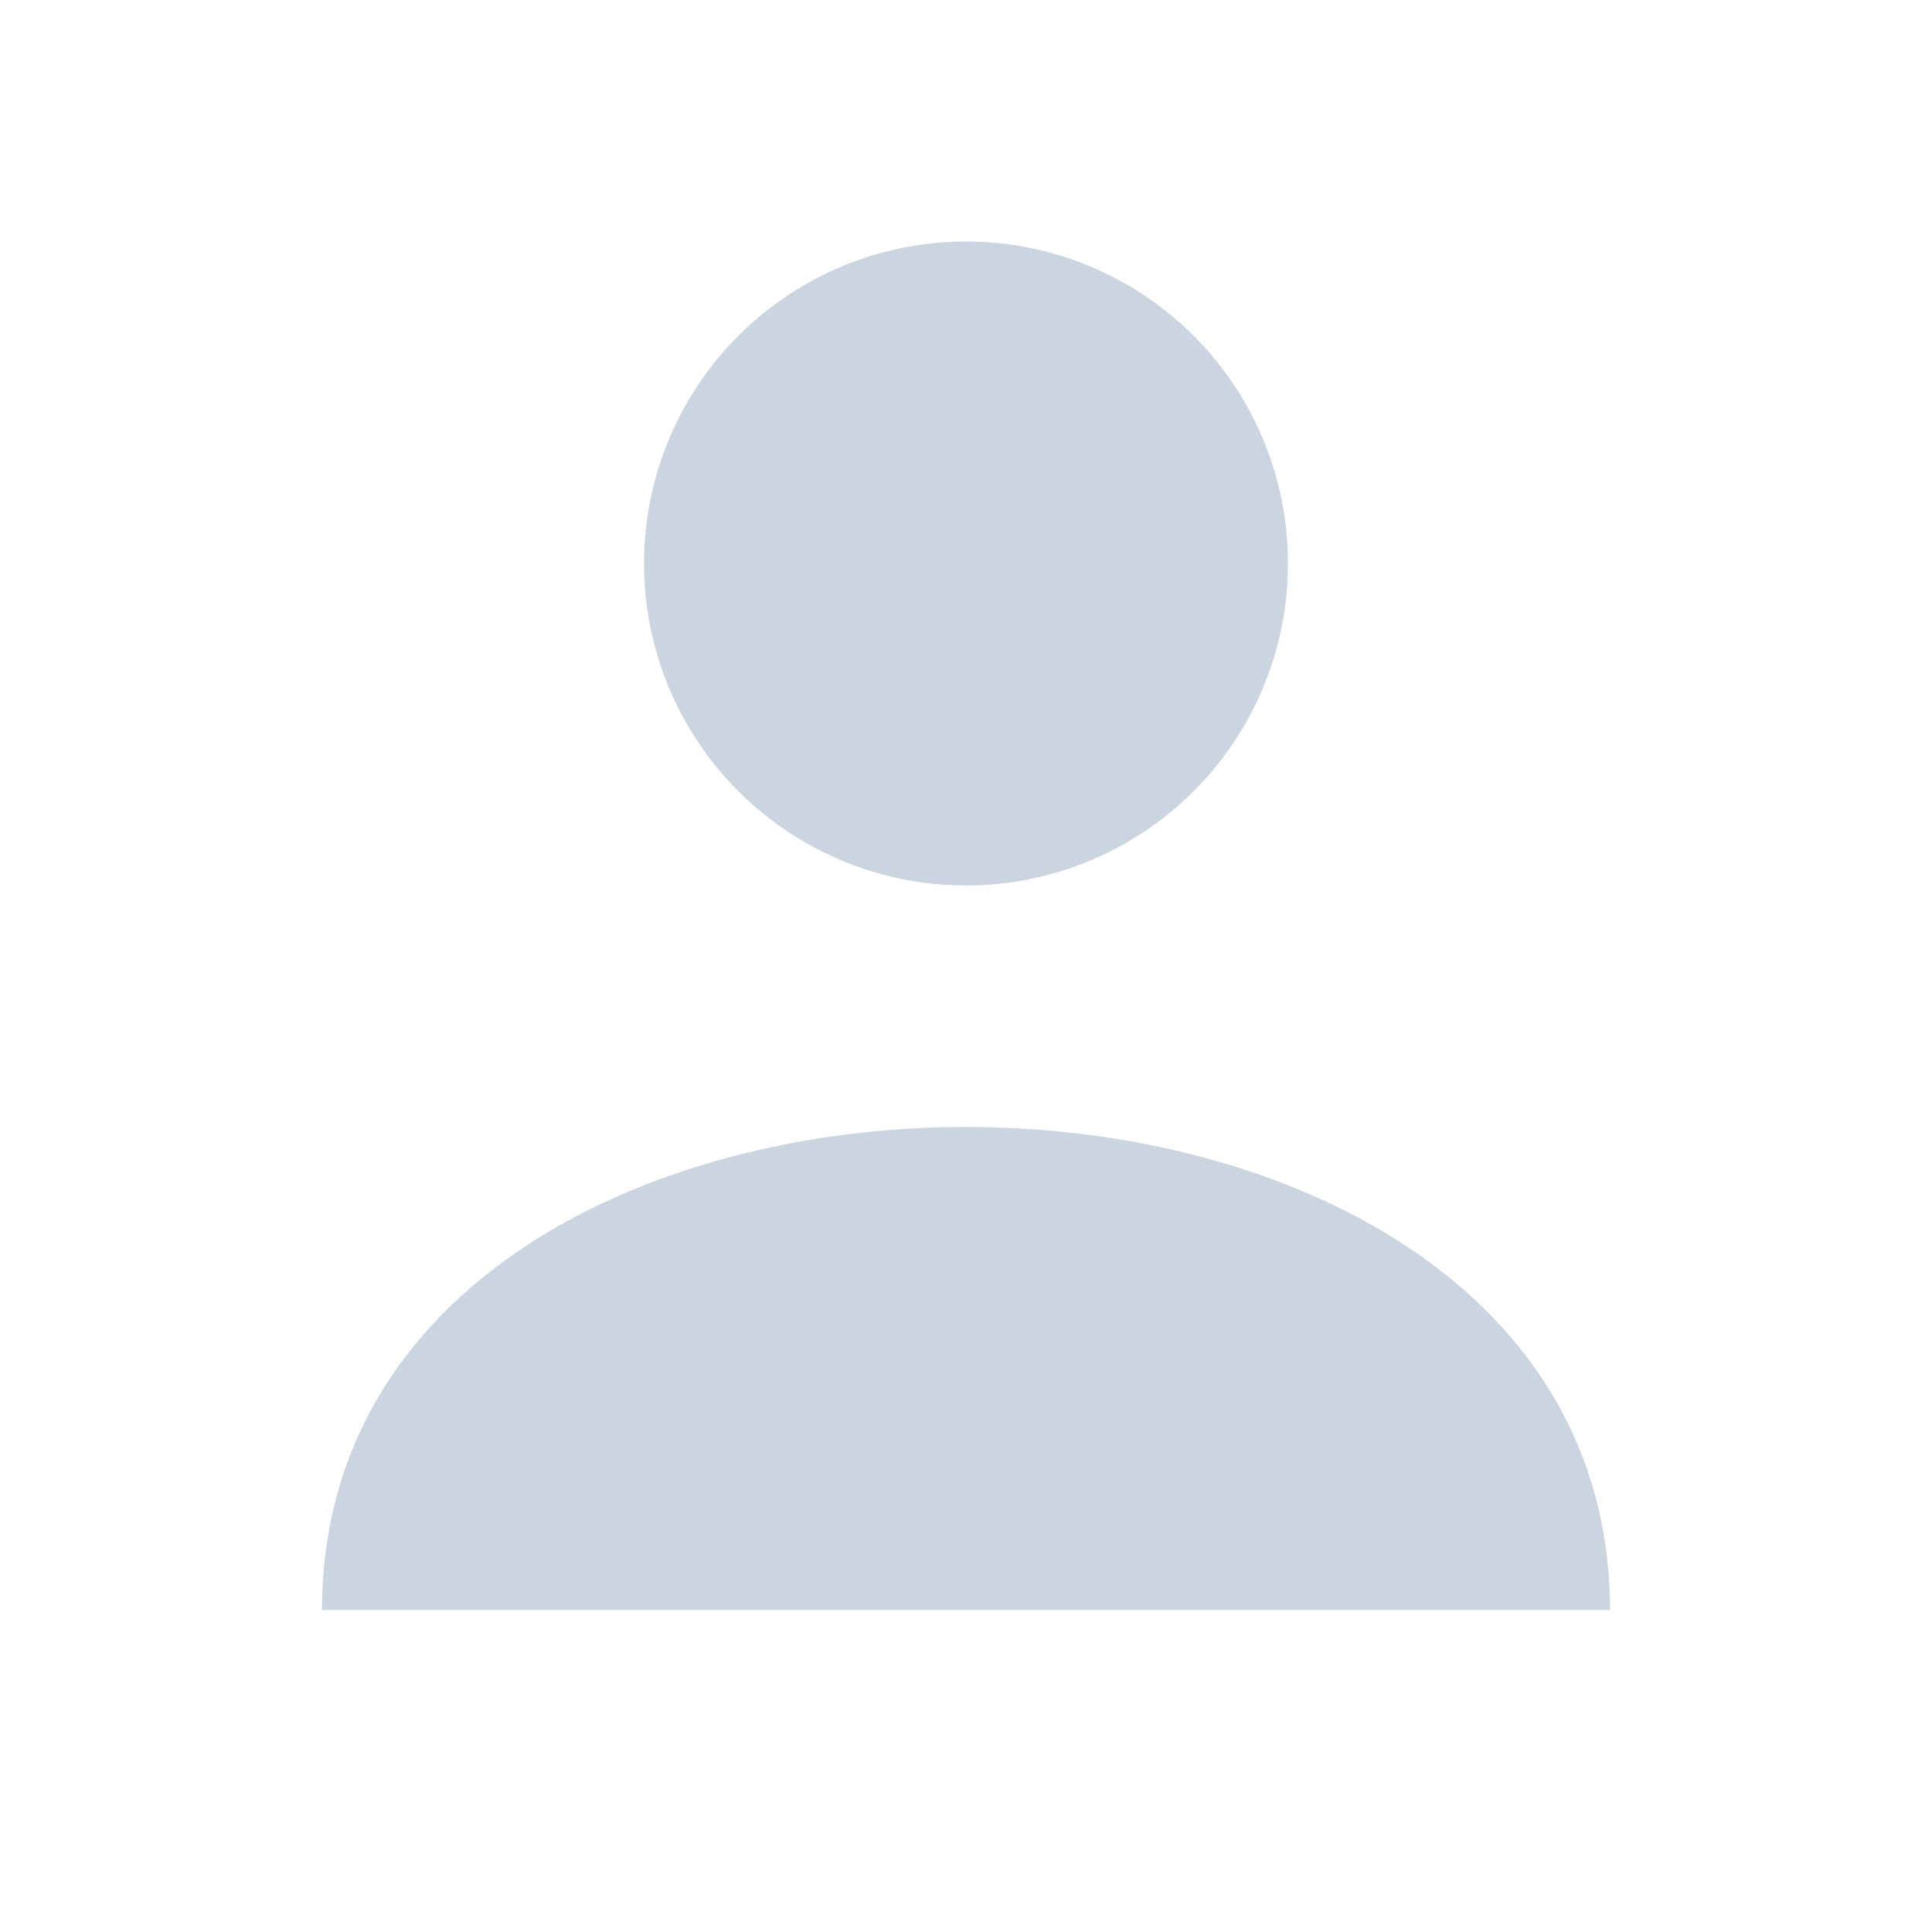 <!-- public/default-user.svg -->
<svg width="100%" height="100%" viewBox="0 0 24 24" fill="none"
  xmlns="http://www.w3.org/2000/svg">
  <circle cx="12" cy="7" r="4" fill="#CBD5E0"/>
  <path d="M4 20c0-4 4-6 8-6s8 2 8 6" fill="#CBD5E0"/>
</svg>
